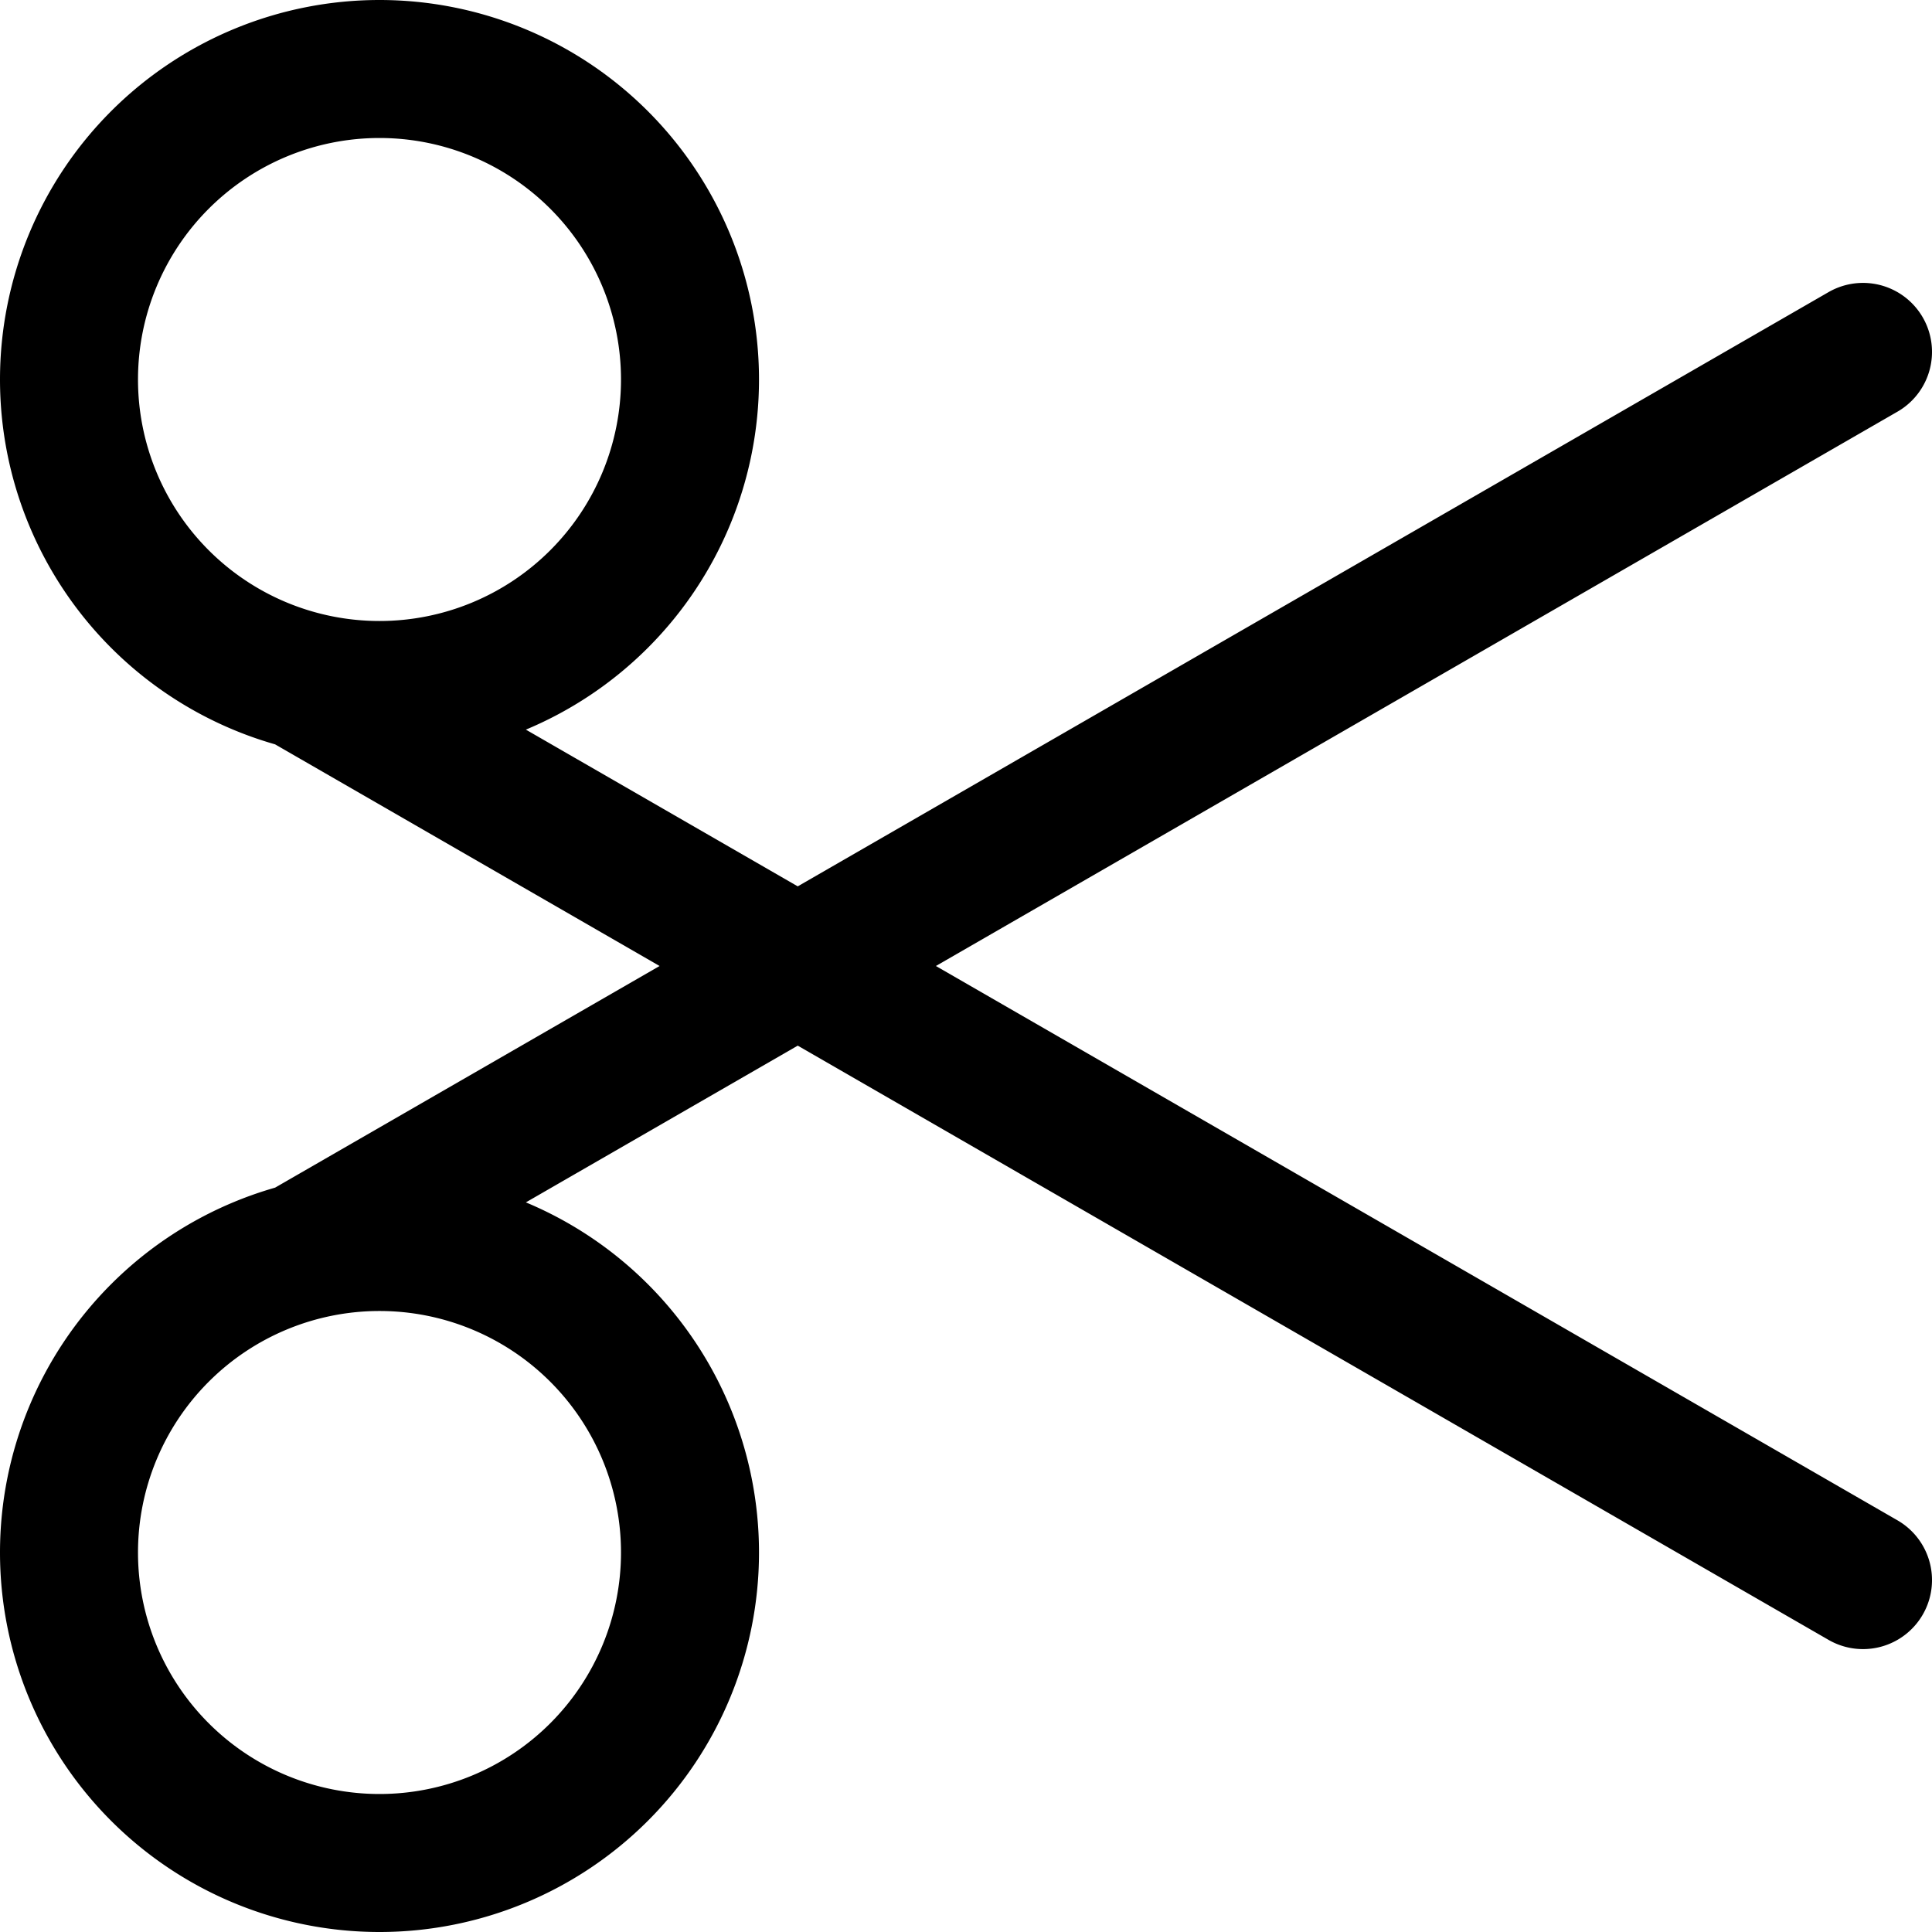<svg focusable="false" xmlns="http://www.w3.org/2000/svg" fill="none" role="img" aria-label="Icon" viewBox="0 0 14 14">
  <path d="m2.19 4.93 11.31 6.52M2.75 5a2.25 2.25 0 1 0 0-4.5 2.25 2.25 0 0 0 0 4.5m-.56 4.07L13.5 2.55M2.75 13.5a2.25 2.25 0 1 0 0-4.5 2.25 2.25 0 0 0 0 4.5" stroke="currentColor" stroke-linecap="round" stroke-linejoin="round"/>
</svg>
